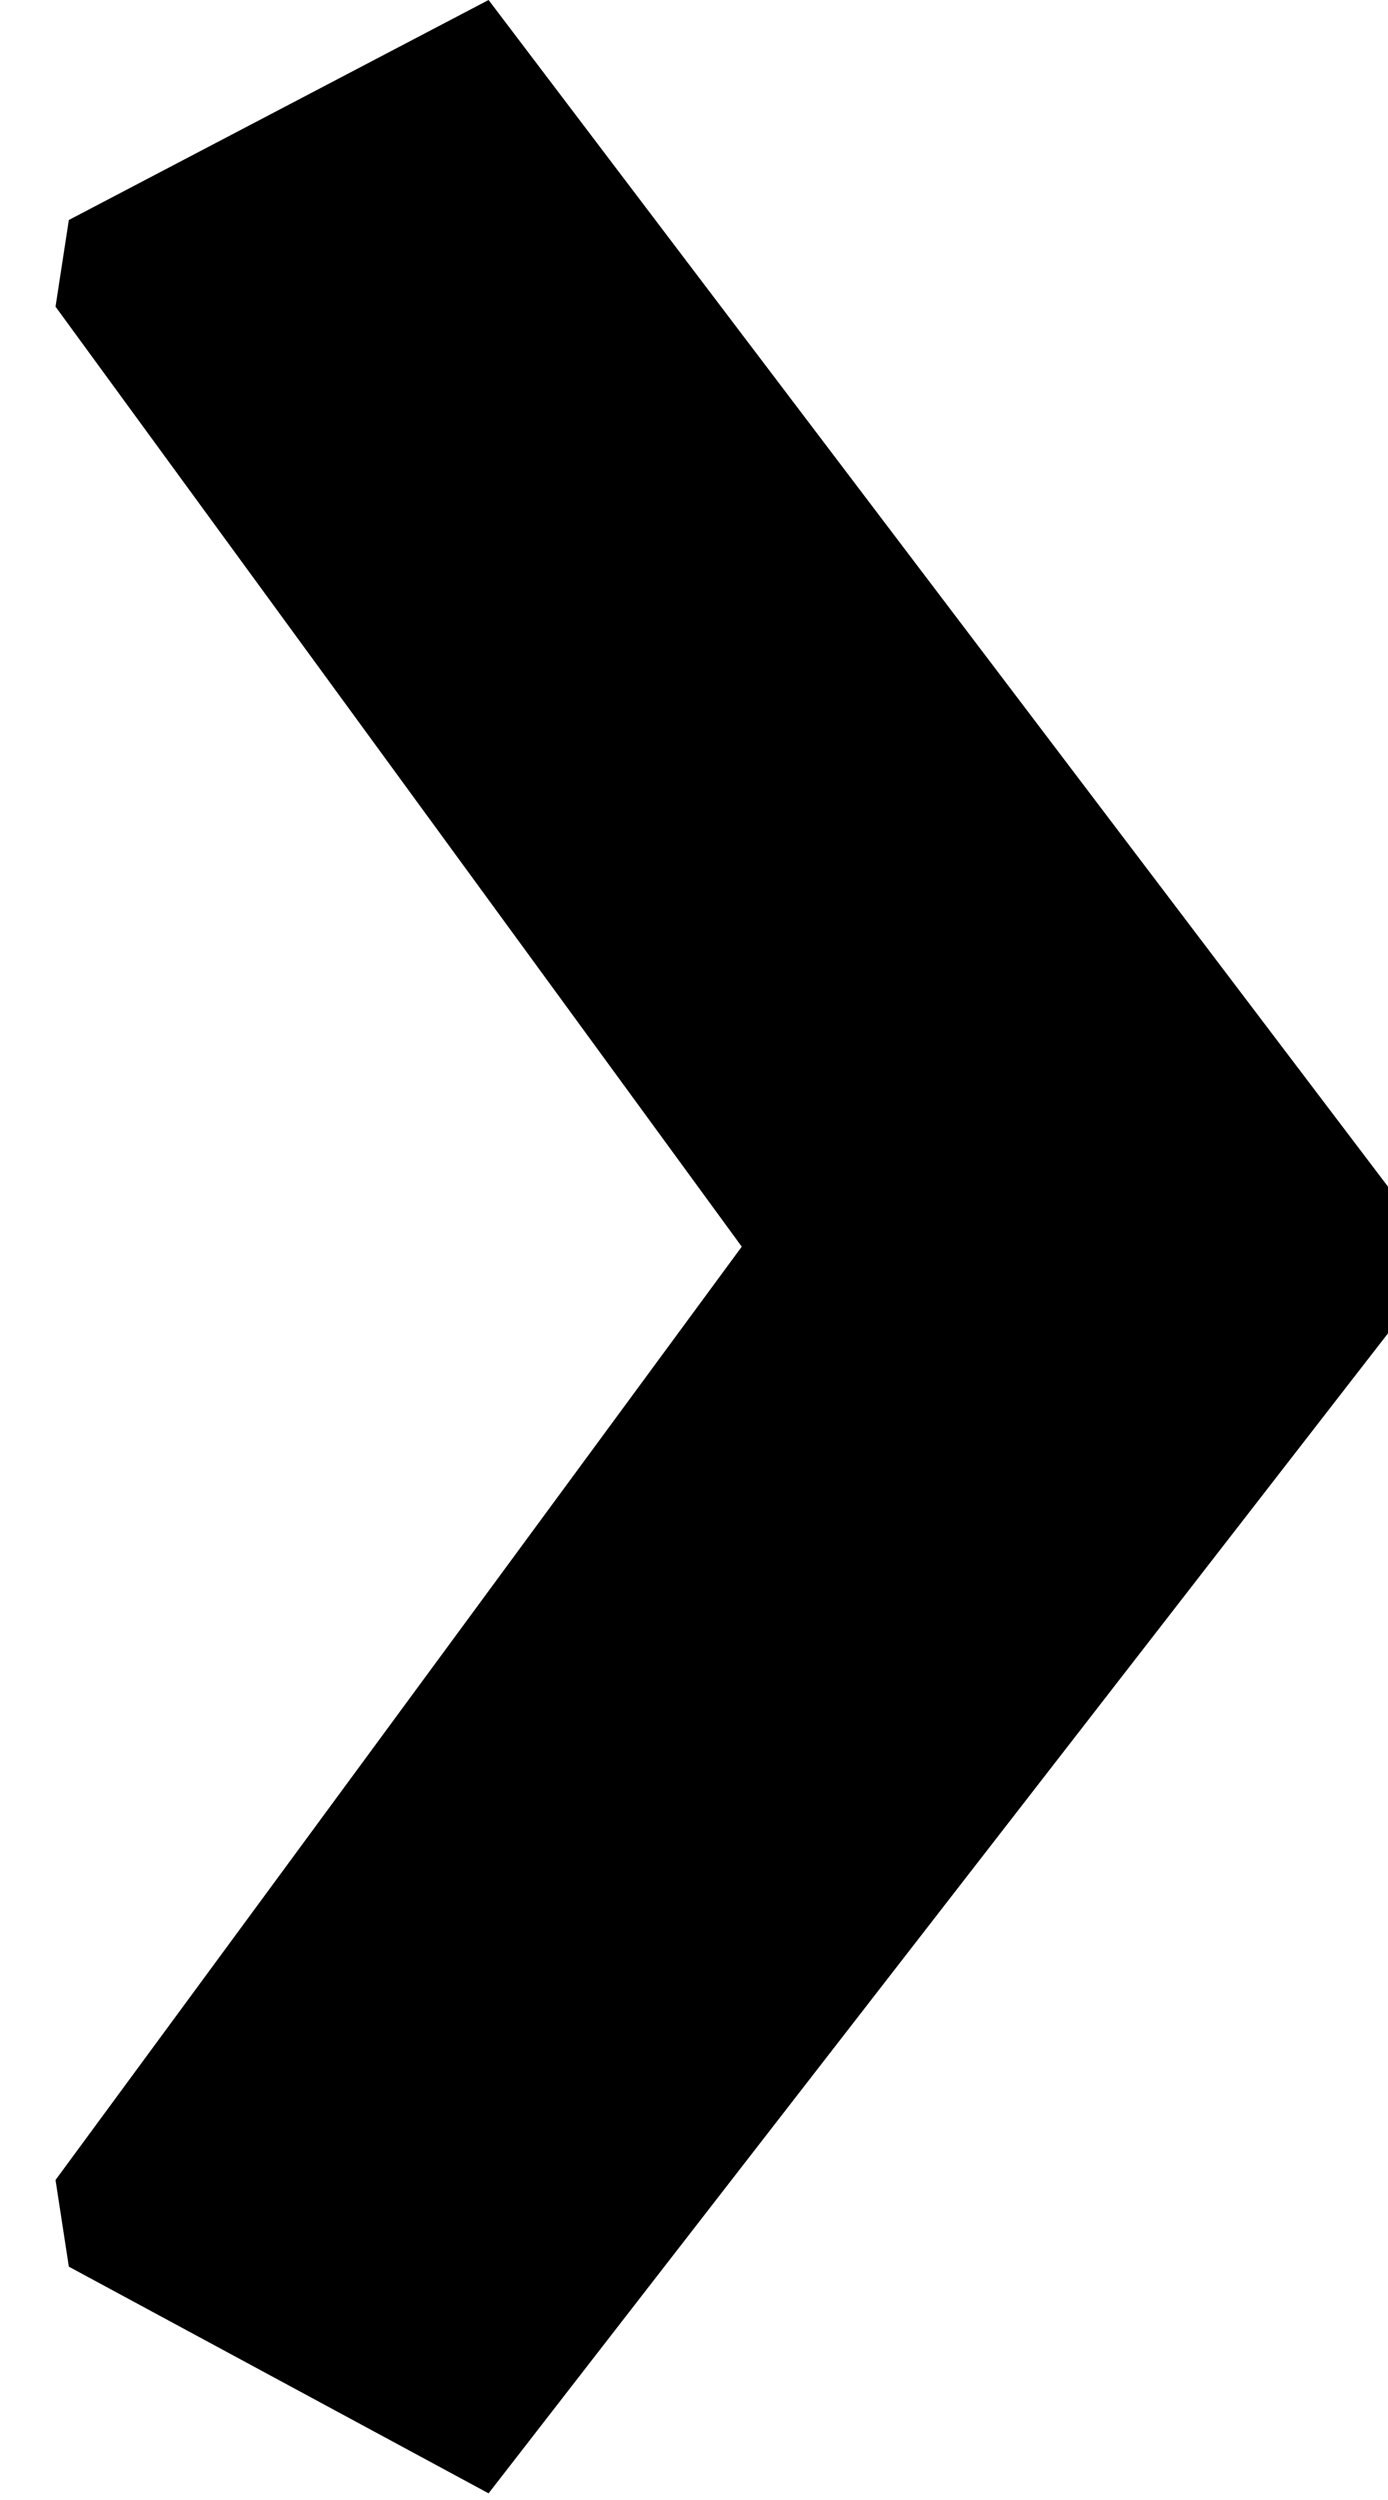 <svg width="20" height="36" viewBox="0 0 20 36" fill="none" xmlns="http://www.w3.org/2000/svg">
<path d="M20 19.2V17.088L7.04 0L0.992 3.168L0.8 4.416L10.688 17.952L0.8 31.392L0.992 32.64L7.04 35.904L20 19.2Z" fill="black"/>
</svg>
